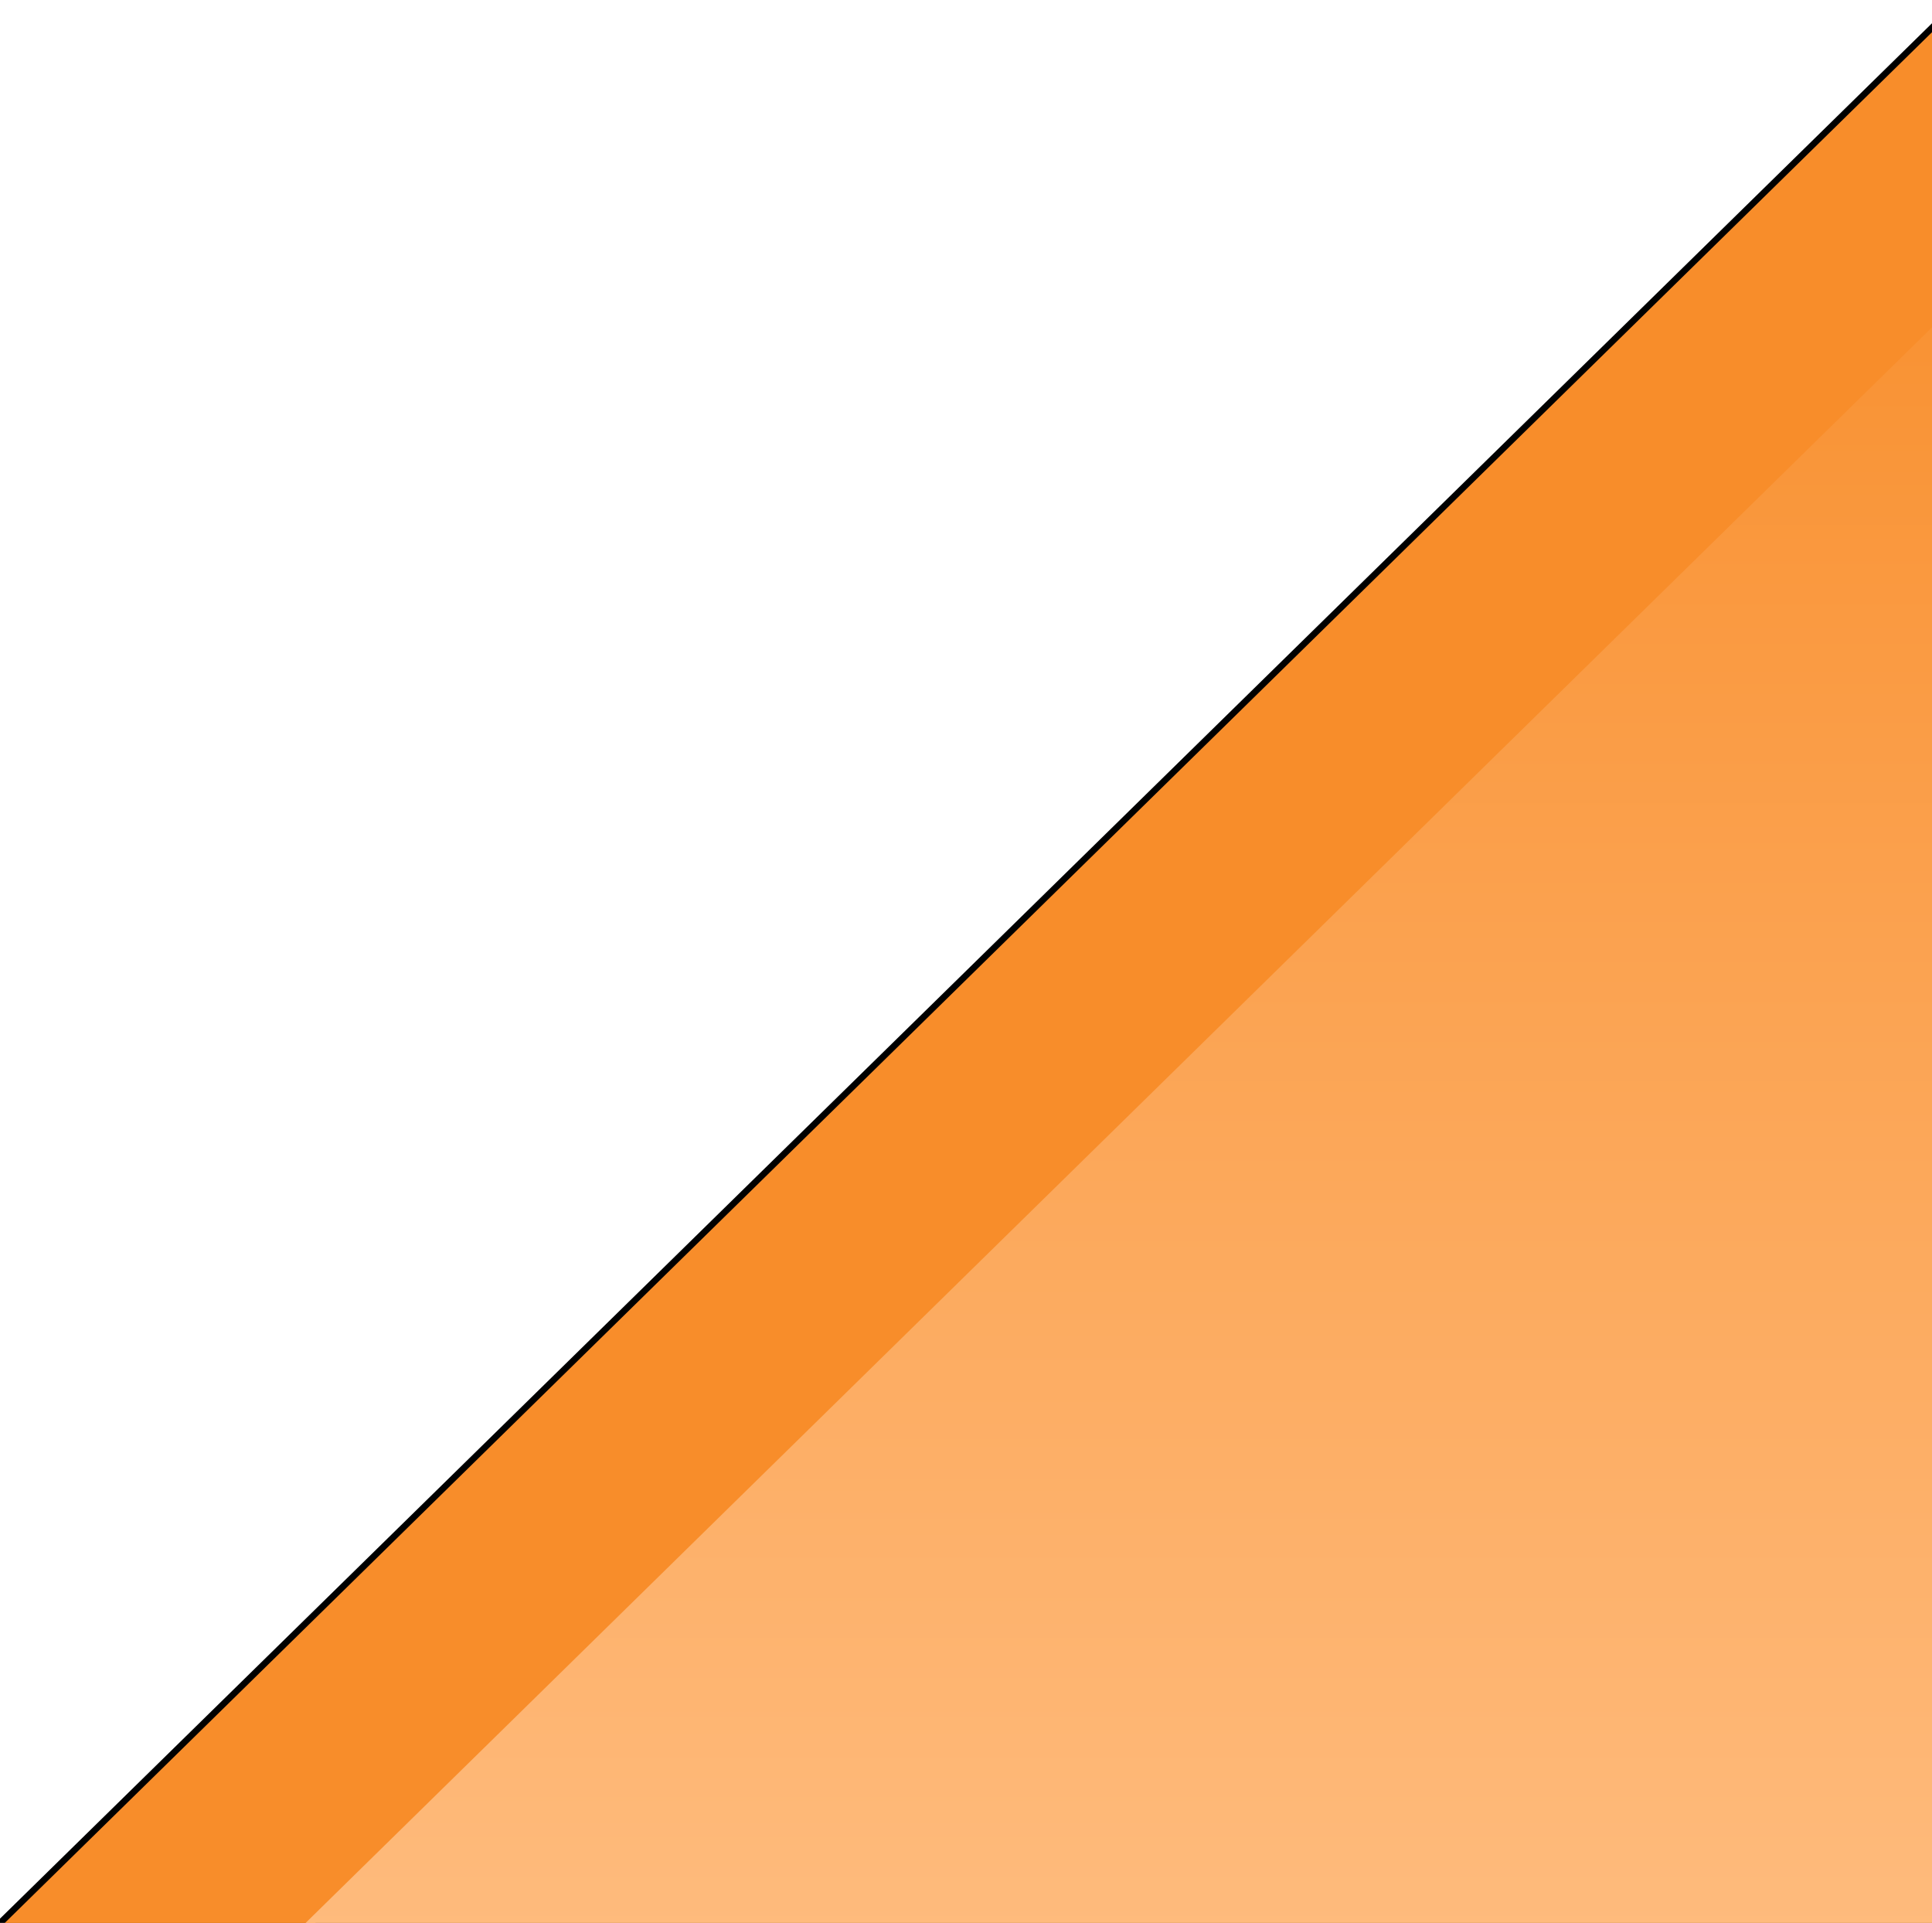 <?xml version="1.0" encoding="UTF-8"?>
<svg width="414px" height="412px" viewBox="0 0 414 412" version="1.1" xmlns="http://www.w3.org/2000/svg" xmlns:xlink="http://www.w3.org/1999/xlink">
    <title>splash_svg_bottom</title>
    <defs>
        <polygon id="path-1" points="0 411.816 419 0.816 419 411.816"></polygon>
        <filter x="-2.9%" y="-1.5%" width="103.8%" height="103.9%" filterUnits="objectBoundingBox" id="filter-2">
            <feOffset dx="-4" dy="2" in="SourceAlpha" result="shadowOffsetOuter1"></feOffset>
            <feGaussianBlur stdDeviation="2" in="shadowOffsetOuter1" result="shadowBlurOuter1"></feGaussianBlur>
            <feColorMatrix values="0 0 0 0 0   0 0 0 0 0   0 0 0 0 0  0 0 0 0.5 0" type="matrix" in="shadowBlurOuter1"></feColorMatrix>
        </filter>
        <linearGradient x1="50%" y1="0%" x2="50%" y2="100%" id="linearGradient-3">
            <stop stop-color="#F88D2A" offset="0%"></stop>
            <stop stop-color="#FFBE82" offset="100%"></stop>
        </linearGradient>
        <polygon id="path-4" points="40 435.816 459 24.816 459 435.816"></polygon>
        <filter x="-1.7%" y="-1.2%" width="103.3%" height="103.4%" filterUnits="objectBoundingBox" id="filter-5">
            <feOffset dx="0" dy="2" in="SourceAlpha" result="shadowOffsetOuter1"></feOffset>
            <feGaussianBlur stdDeviation="2" in="shadowOffsetOuter1" result="shadowBlurOuter1"></feGaussianBlur>
            <feColorMatrix values="0 0 0 0 0   0 0 0 0 0   0 0 0 0 0  0 0 0 0.5 0" type="matrix" in="shadowBlurOuter1"></feColorMatrix>
        </filter>
    </defs>
    <g id="Page-1" stroke="none" stroke-width="1" fill="none" fill-rule="evenodd">
        <g id="splash-screen" transform="translate(0, -484)">
            <g id="splash_svg_bottom" transform="translate(0, 485.184)">
                <g id="Path-2">
                    <use fill="black" fill-opacity="1" filter="url(#filter-2)" xlink:href="#path-1"></use>
                    <use fill="#F88D2A" fill-rule="evenodd" xlink:href="#path-1"></use>
                </g>
                <g id="Path-2">
                    <use fill="black" fill-opacity="1" filter="url(#filter-5)" xlink:href="#path-4"></use>
                    <use fill="url(#linearGradient-3)" fill-rule="evenodd" xlink:href="#path-4"></use>
                </g>
            </g>
        </g>
    </g>
</svg>